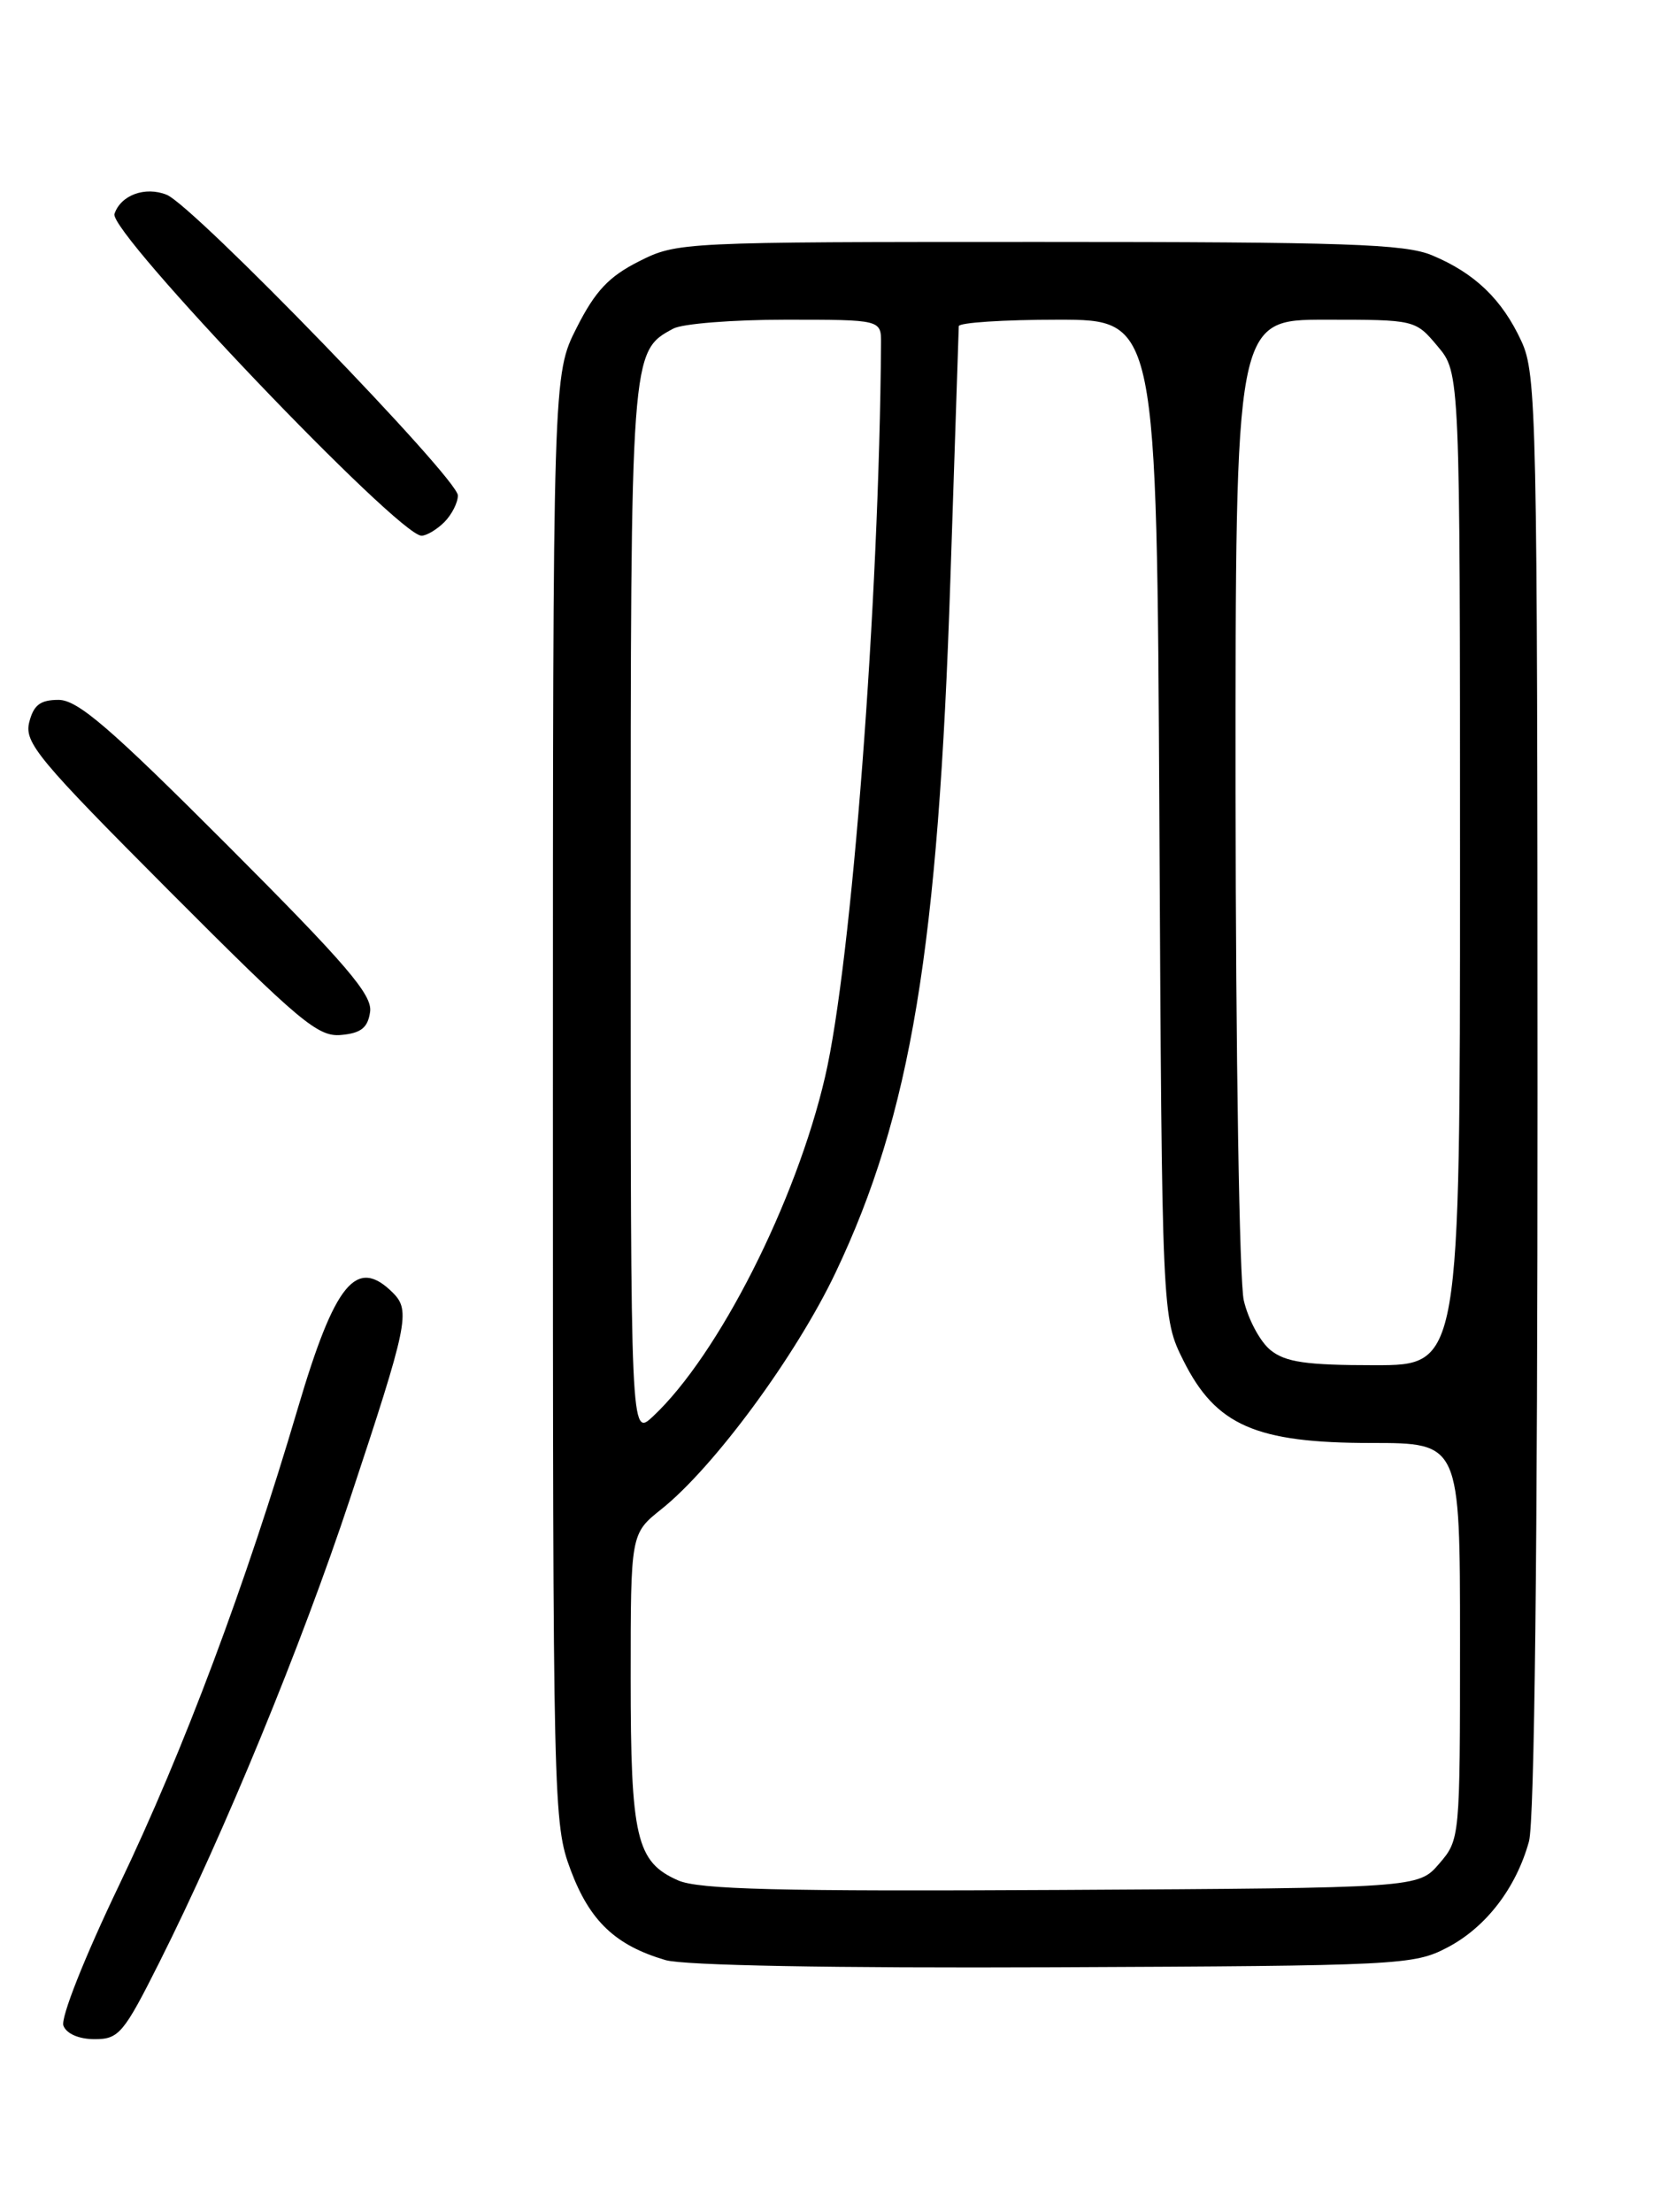 <?xml version="1.0" encoding="UTF-8" standalone="no"?>
<!DOCTYPE svg PUBLIC "-//W3C//DTD SVG 1.1//EN" "http://www.w3.org/Graphics/SVG/1.1/DTD/svg11.dtd" >
<svg xmlns="http://www.w3.org/2000/svg" xmlns:xlink="http://www.w3.org/1999/xlink" version="1.1" viewBox="0 0 194 256">
 <g >
 <path fill="currentColor"
d=" M 18.47 227.06 C 25.95 212.17 34.90 190.40 40.50 173.50 C 47.23 153.22 47.54 151.69 45.48 149.62 C 41.26 145.41 38.77 148.44 34.47 163.00 C 28.45 183.40 21.27 202.56 13.78 218.19 C 9.77 226.55 7.00 233.55 7.34 234.44 C 7.70 235.38 9.14 236.00 10.96 236.00 C 13.76 236.00 14.31 235.35 18.47 227.06 Z  M 167.50 225.41 C 171.98 223.08 175.48 218.54 176.98 213.12 C 177.62 210.83 177.98 179.09 177.97 126.50 C 177.96 47.94 177.86 43.29 176.11 39.50 C 173.88 34.66 170.71 31.61 165.77 29.55 C 162.63 28.23 155.73 28.00 120.24 28.00 C 78.86 28.00 78.38 28.02 73.96 30.25 C 70.47 32.01 68.90 33.68 66.75 37.93 C 64.00 43.36 64.00 43.36 64.00 127.14 C 64.00 209.33 64.04 211.03 66.06 216.44 C 68.27 222.33 71.24 225.15 77.04 226.85 C 79.18 227.47 96.32 227.79 122.00 227.68 C 161.95 227.51 163.65 227.42 167.50 225.41 Z  M 42.84 117.10 C 43.12 115.14 40.09 111.61 26.35 97.85 C 12.76 84.24 9.00 81.00 6.78 81.00 C 4.66 81.00 3.89 81.59 3.38 83.60 C 2.80 85.95 4.42 87.90 19.62 103.14 C 34.73 118.29 36.81 120.04 39.50 119.78 C 41.80 119.57 42.58 118.94 42.84 117.10 Z  M 51.43 60.43 C 52.29 59.56 53.00 58.18 53.00 57.34 C 53.00 55.37 22.41 23.79 19.29 22.54 C 16.80 21.54 13.97 22.58 13.25 24.76 C 12.55 26.85 46.11 62.00 48.79 62.00 C 49.38 62.00 50.56 61.29 51.43 60.43 Z  M 78.48 217.62 C 73.65 215.49 73.00 212.69 73.00 194.20 C 73.00 177.50 73.00 177.50 76.56 174.66 C 82.65 169.80 92.14 156.91 96.72 147.28 C 105.43 128.95 108.61 109.77 110.01 67.00 C 110.53 51.32 110.96 38.16 110.98 37.75 C 110.99 37.34 116.15 37.00 122.45 37.00 C 133.90 37.00 133.90 37.00 134.20 94.75 C 134.50 152.50 134.50 152.50 137.00 157.50 C 140.74 164.97 145.37 167.00 158.71 167.00 C 169.00 167.00 169.00 167.00 169.00 189.94 C 169.00 212.75 168.99 212.90 166.59 215.69 C 164.17 218.50 164.17 218.50 122.84 218.73 C 90.15 218.91 80.87 218.68 78.48 217.62 Z  M 73.00 105.62 C 73.00 40.62 73.00 40.68 77.94 38.03 C 79.00 37.46 84.85 37.00 90.93 37.00 C 102.00 37.00 102.00 37.00 101.98 39.75 C 101.77 69.64 98.59 111.35 95.51 124.60 C 92.16 139.07 83.15 156.84 75.59 163.92 C 73.00 166.35 73.00 166.35 73.00 105.62 Z  M 147.06 156.25 C 145.87 155.29 144.48 152.70 143.97 150.50 C 143.46 148.30 143.04 121.86 143.02 91.75 C 143.00 37.00 143.00 37.00 153.41 37.00 C 163.81 37.00 163.83 37.00 166.41 40.08 C 169.00 43.15 169.00 43.15 169.00 100.58 C 169.00 158.00 169.00 158.00 159.11 158.00 C 151.18 158.00 148.79 157.65 147.06 156.25 Z "/>
</g>
</svg>